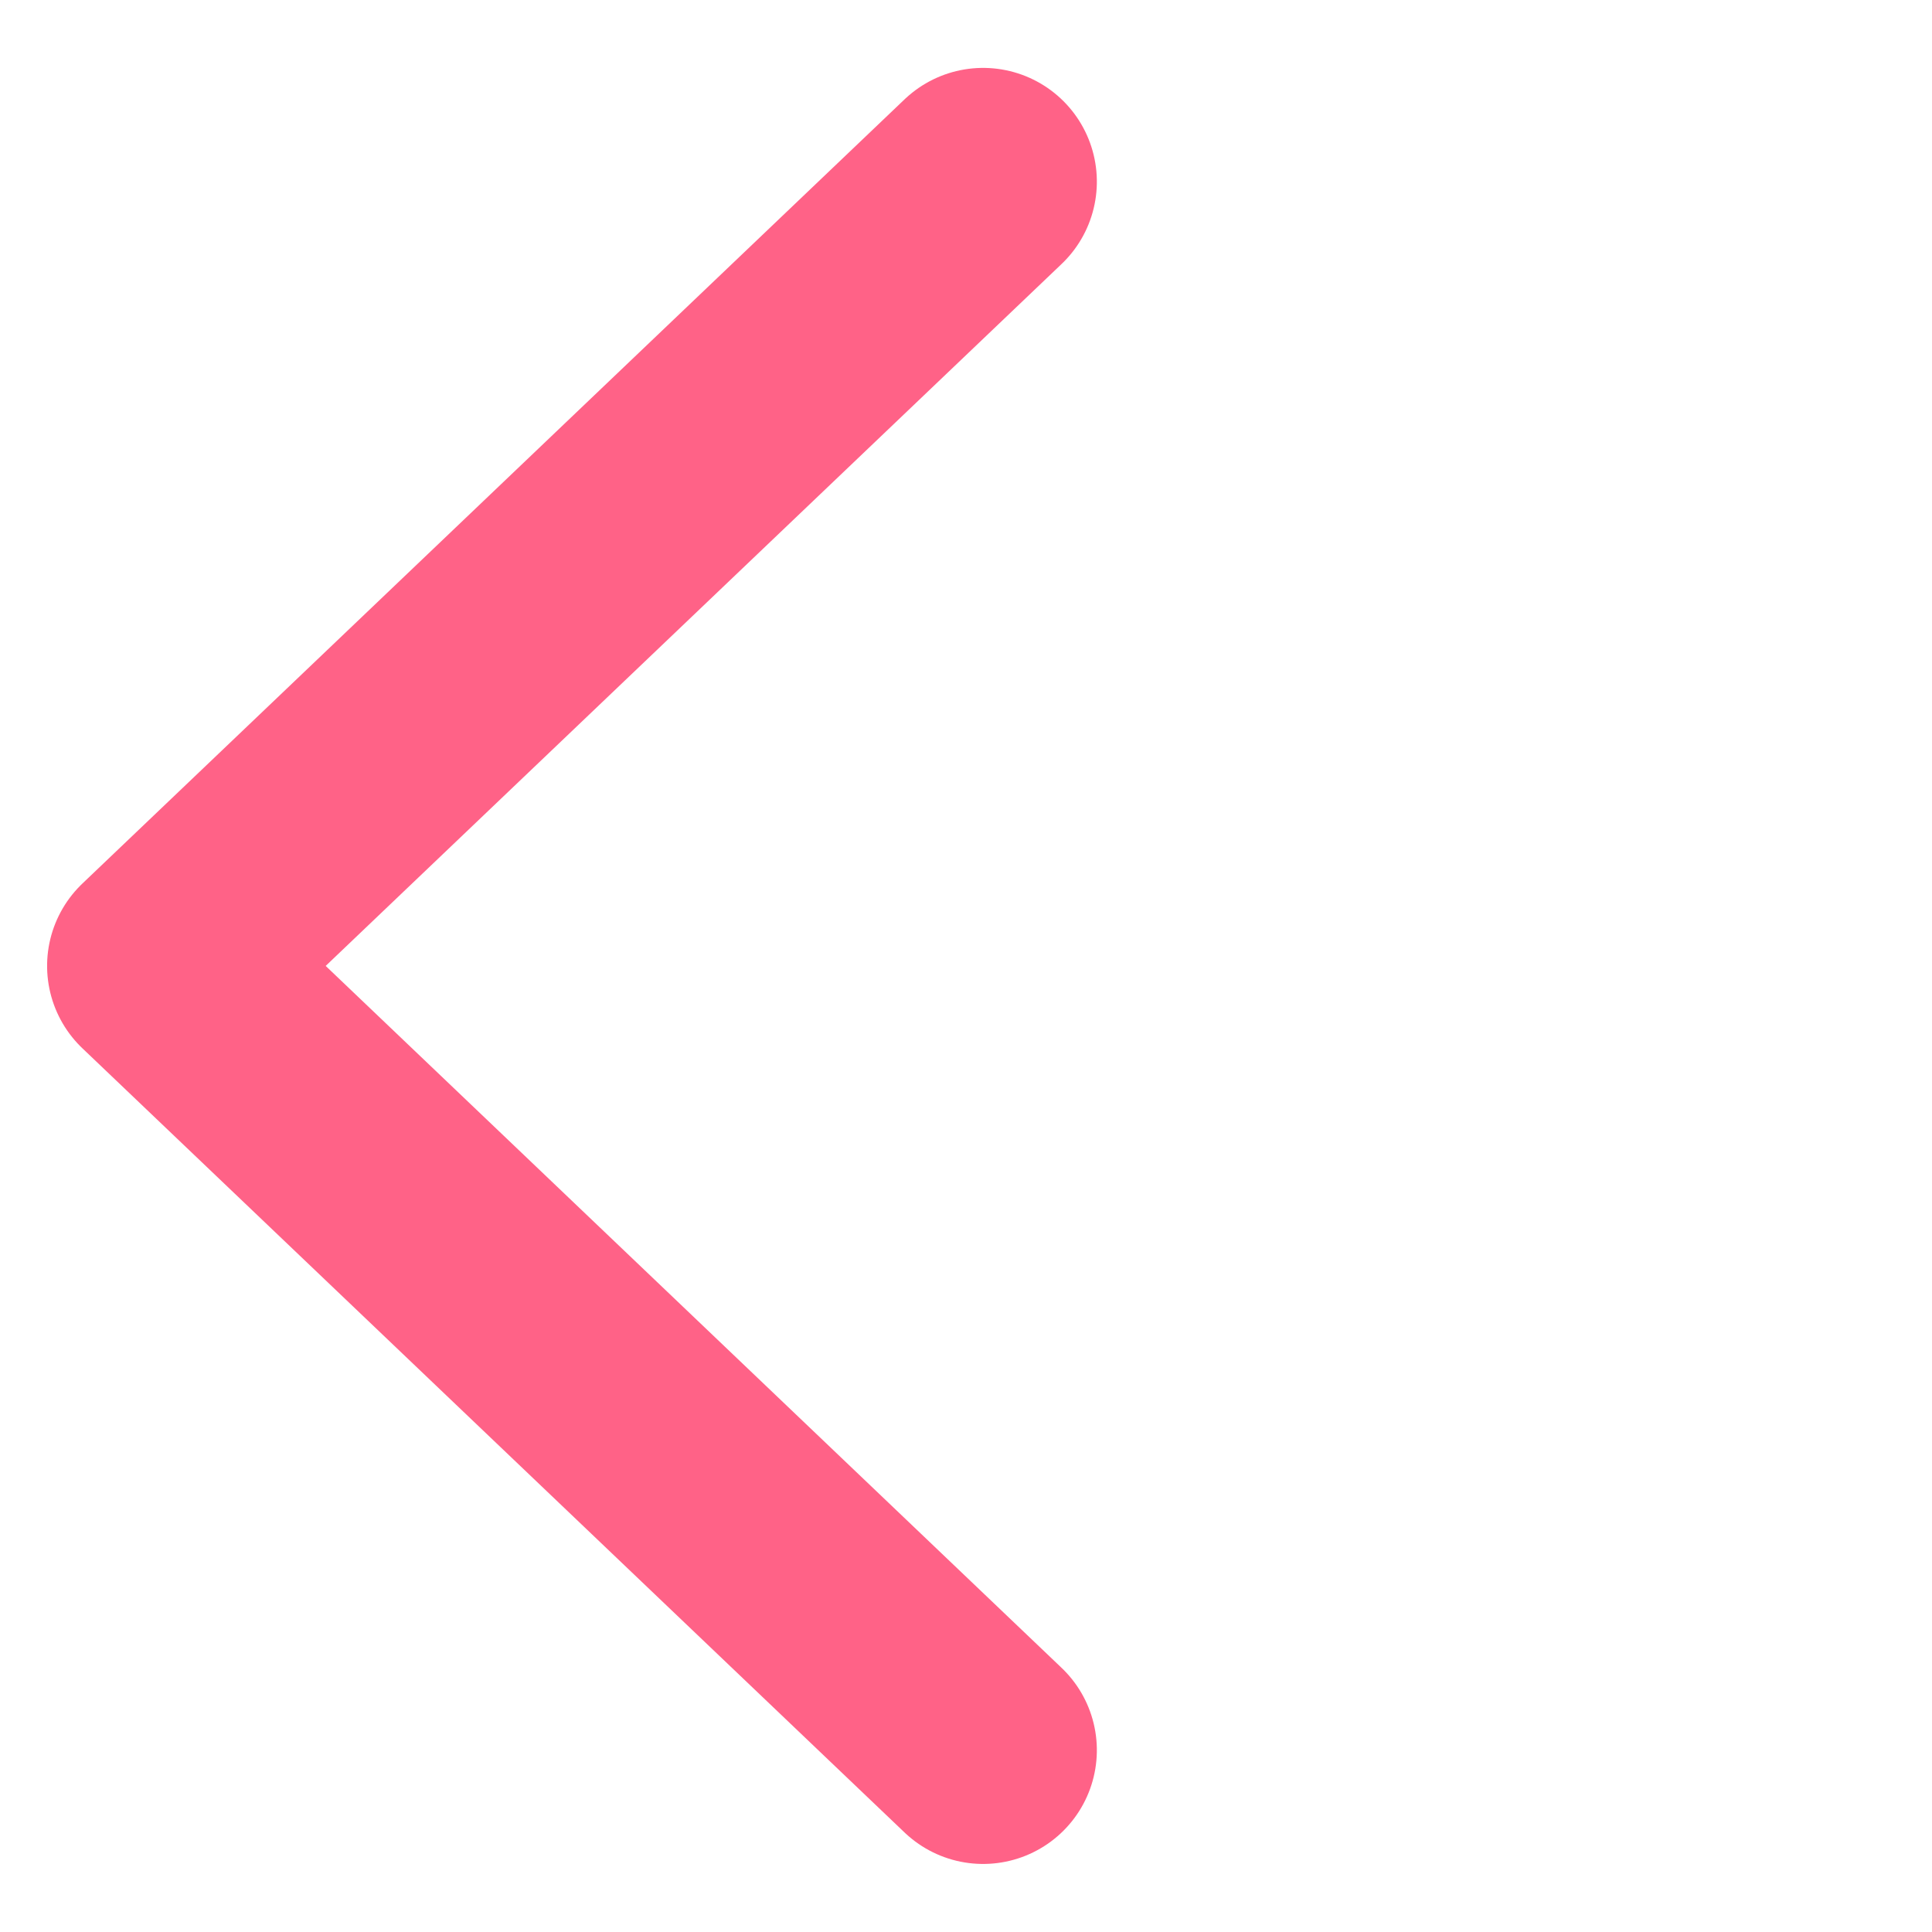 <svg xmlns="http://www.w3.org/2000/svg" width="25.474" height="25.474" viewBox="0 0 25.474 25.474">
  <defs>
    <style>
      .cls-1 {
        fill: none;
        stroke: #ff6287;
        stroke-linecap: round;
        stroke-linejoin: round;
        stroke-width: 3px;
      }
    </style>
  </defs>
  <g id="Component_21_1" data-name="Component 21 – 1" transform="translate(2.121 2.146)">
    <path id="Path_178" data-name="Path 178" class="cls-1" d="M0,.354,14.978,0l-.354,14.978" transform="translate(10.591 21.181) rotate(-135)"/>
  </g>
</svg>
